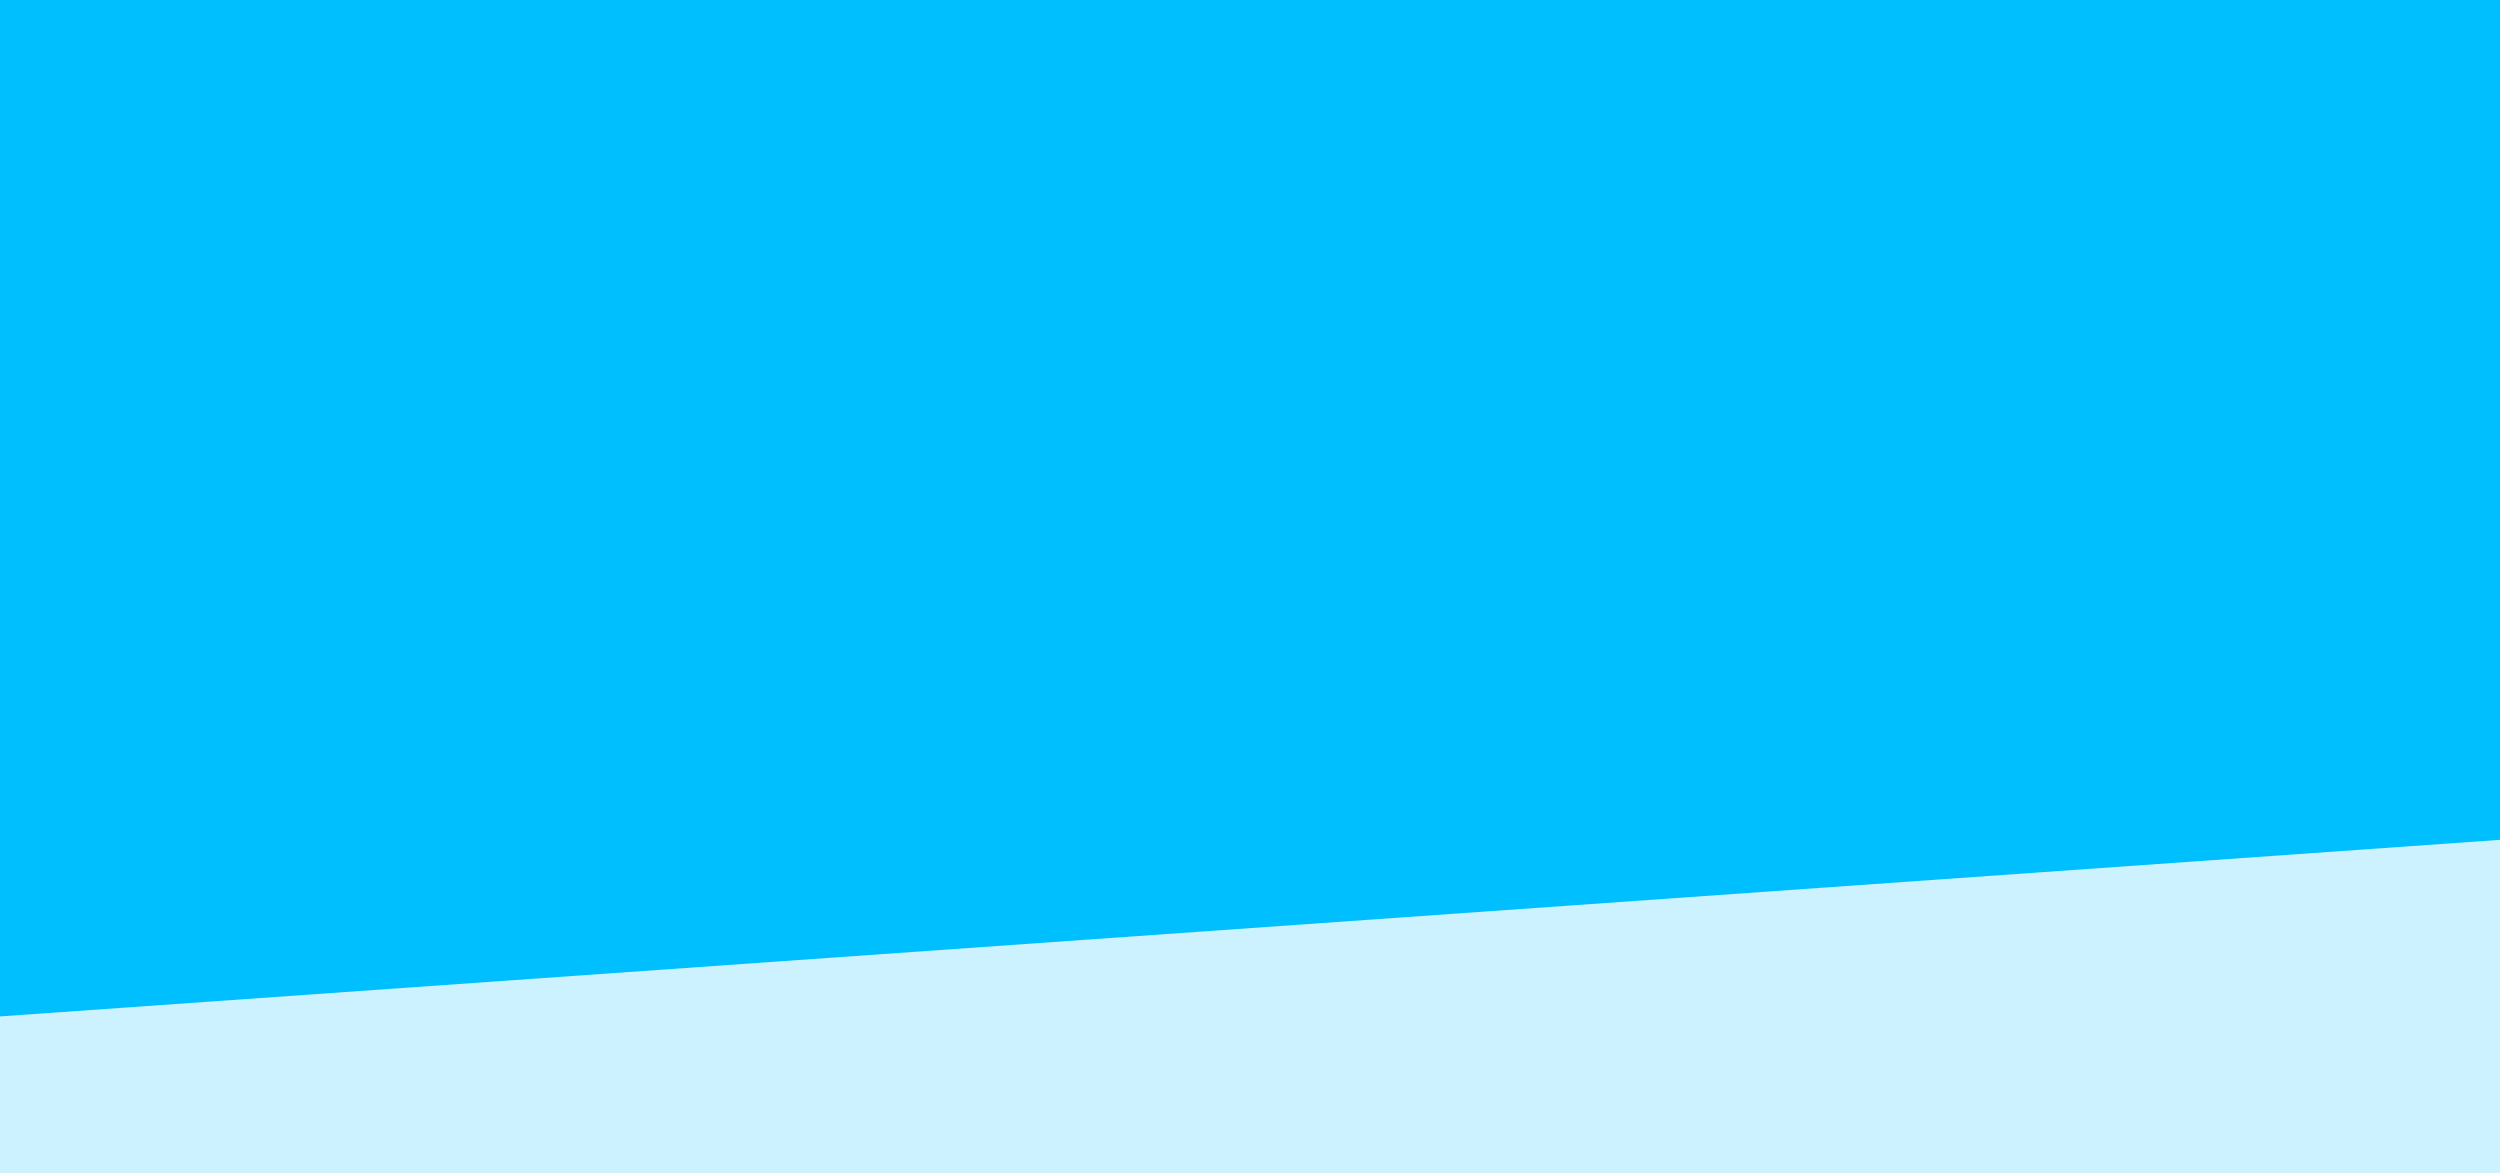 <svg xmlns="http://www.w3.org/2000/svg" xmlns:se="http://svg-edit.googlecode.com" xmlns:xlink="http://www.w3.org/1999/xlink" xmlns:dc="http://purl.org/dc/elements/1.1/" xmlns:cc="http://creativecommons.org/ns#" xmlns:rdf="http://www.w3.org/1999/02/22-rdf-syntax-ns#" xmlns:inkscape="http://www.inkscape.org/namespaces/inkscape" width="764.402" height="358.74" style="">                                    <title>my vector image</title>                                    <!-- Created with Vector Paint - http://www.vectorpaint.yaks.com/ https://chrome.google.com/webstore/detail/hnbpdiengicdefcjecjbnjnoifekhgdo -->                                    <rect id="backgroundrect" width="100%" height="100%" x="0" y="0" fill="#FFFFFF" stroke="none"/>                                <g class="currentLayer" style=""><title>Layer 1</title><path fill="#00BFFF" fill-opacity="1" stroke="#ffffff" stroke-opacity="1" stroke-width="2" stroke-dasharray="none" stroke-linejoin="round" stroke-linecap="butt" stroke-dashoffset="" fill-rule="nonzero" opacity="1" marker-start="" marker-mid="" marker-end="" id="svg_2" d="M586.838,270.205 " style="color: rgb(0, 0, 0);"/><path fill="#00BFFF" fill-opacity="1" stroke="#ffffff" stroke-opacity="1" stroke-width="0" stroke-dasharray="none" stroke-linejoin="round" stroke-linecap="butt" stroke-dashoffset="" fill-rule="nonzero" opacity="1" marker-start="" marker-mid="" marker-end="" id="svg_4" d="M-23.092,312.409 L874.771,248.991 L870.228,-28.512 L-37.341,-31.496 " style="color: rgb(0, 0, 0);" class=""/><rect fill="#00BFFF" stroke="#ffffff" stroke-width="0" stroke-linejoin="round" stroke-dashoffset="" fill-rule="nonzero" id="svg_6" x="-8" y="153" width="789.362" height="223.362" style="color: rgb(0, 0, 0);" class="" opacity="0.2"/></g></svg>